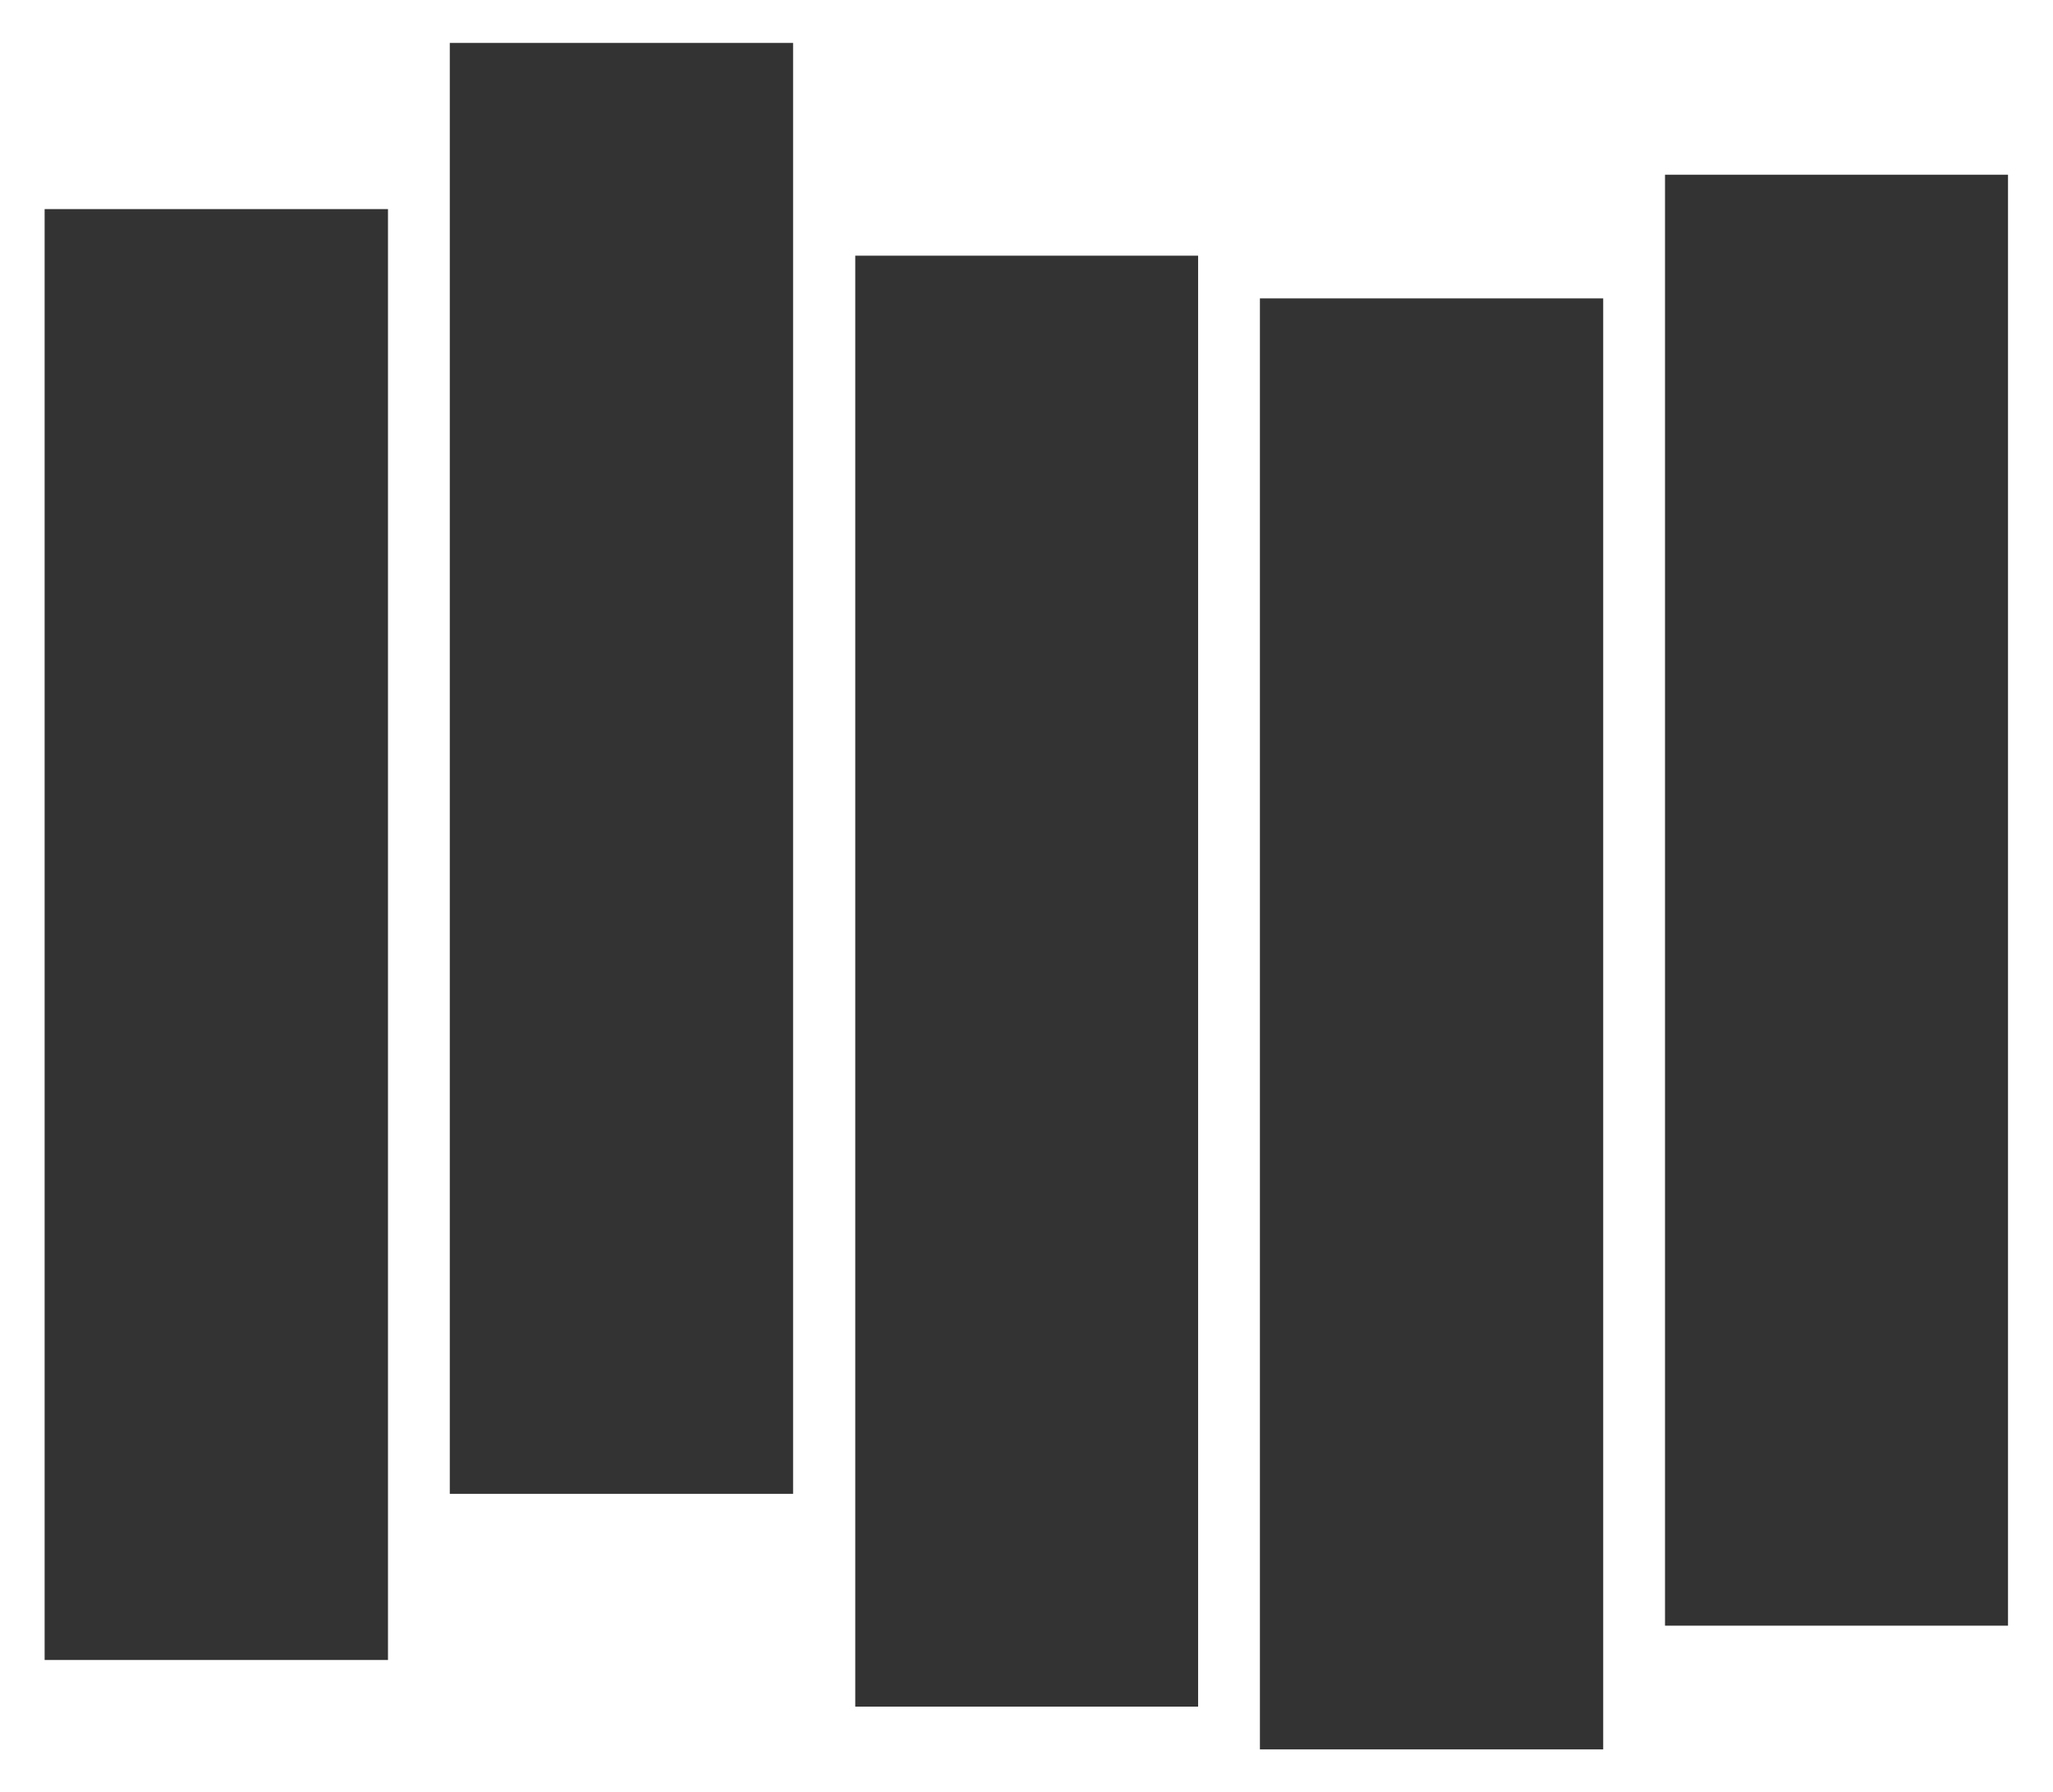 <svg xmlns="http://www.w3.org/2000/svg" viewBox="0 0 276.05 240.98"><rect x="0" y="0" width="276.05" height="240.98" fill="#333333" stroke="none"/><defs><style>.cls-1{fill:#fff;}</style></defs><title>Asset 23</title><g id="Layer_2" data-name="Layer 2"><g id="Layer_1-2" data-name="Layer 1"><path class="cls-1" d="M0,0V241H276.05V0ZM52.17,223.19H6V28.11H52.17Zm54.47-22.34H60.48V5.77h46.16Zm54.46,28.61H115V34.38H161.1Zm54.47,5.75H169.41V40.12h46.16ZM270,218.57H223.88V23.49H270Z"/></g></g></svg>
